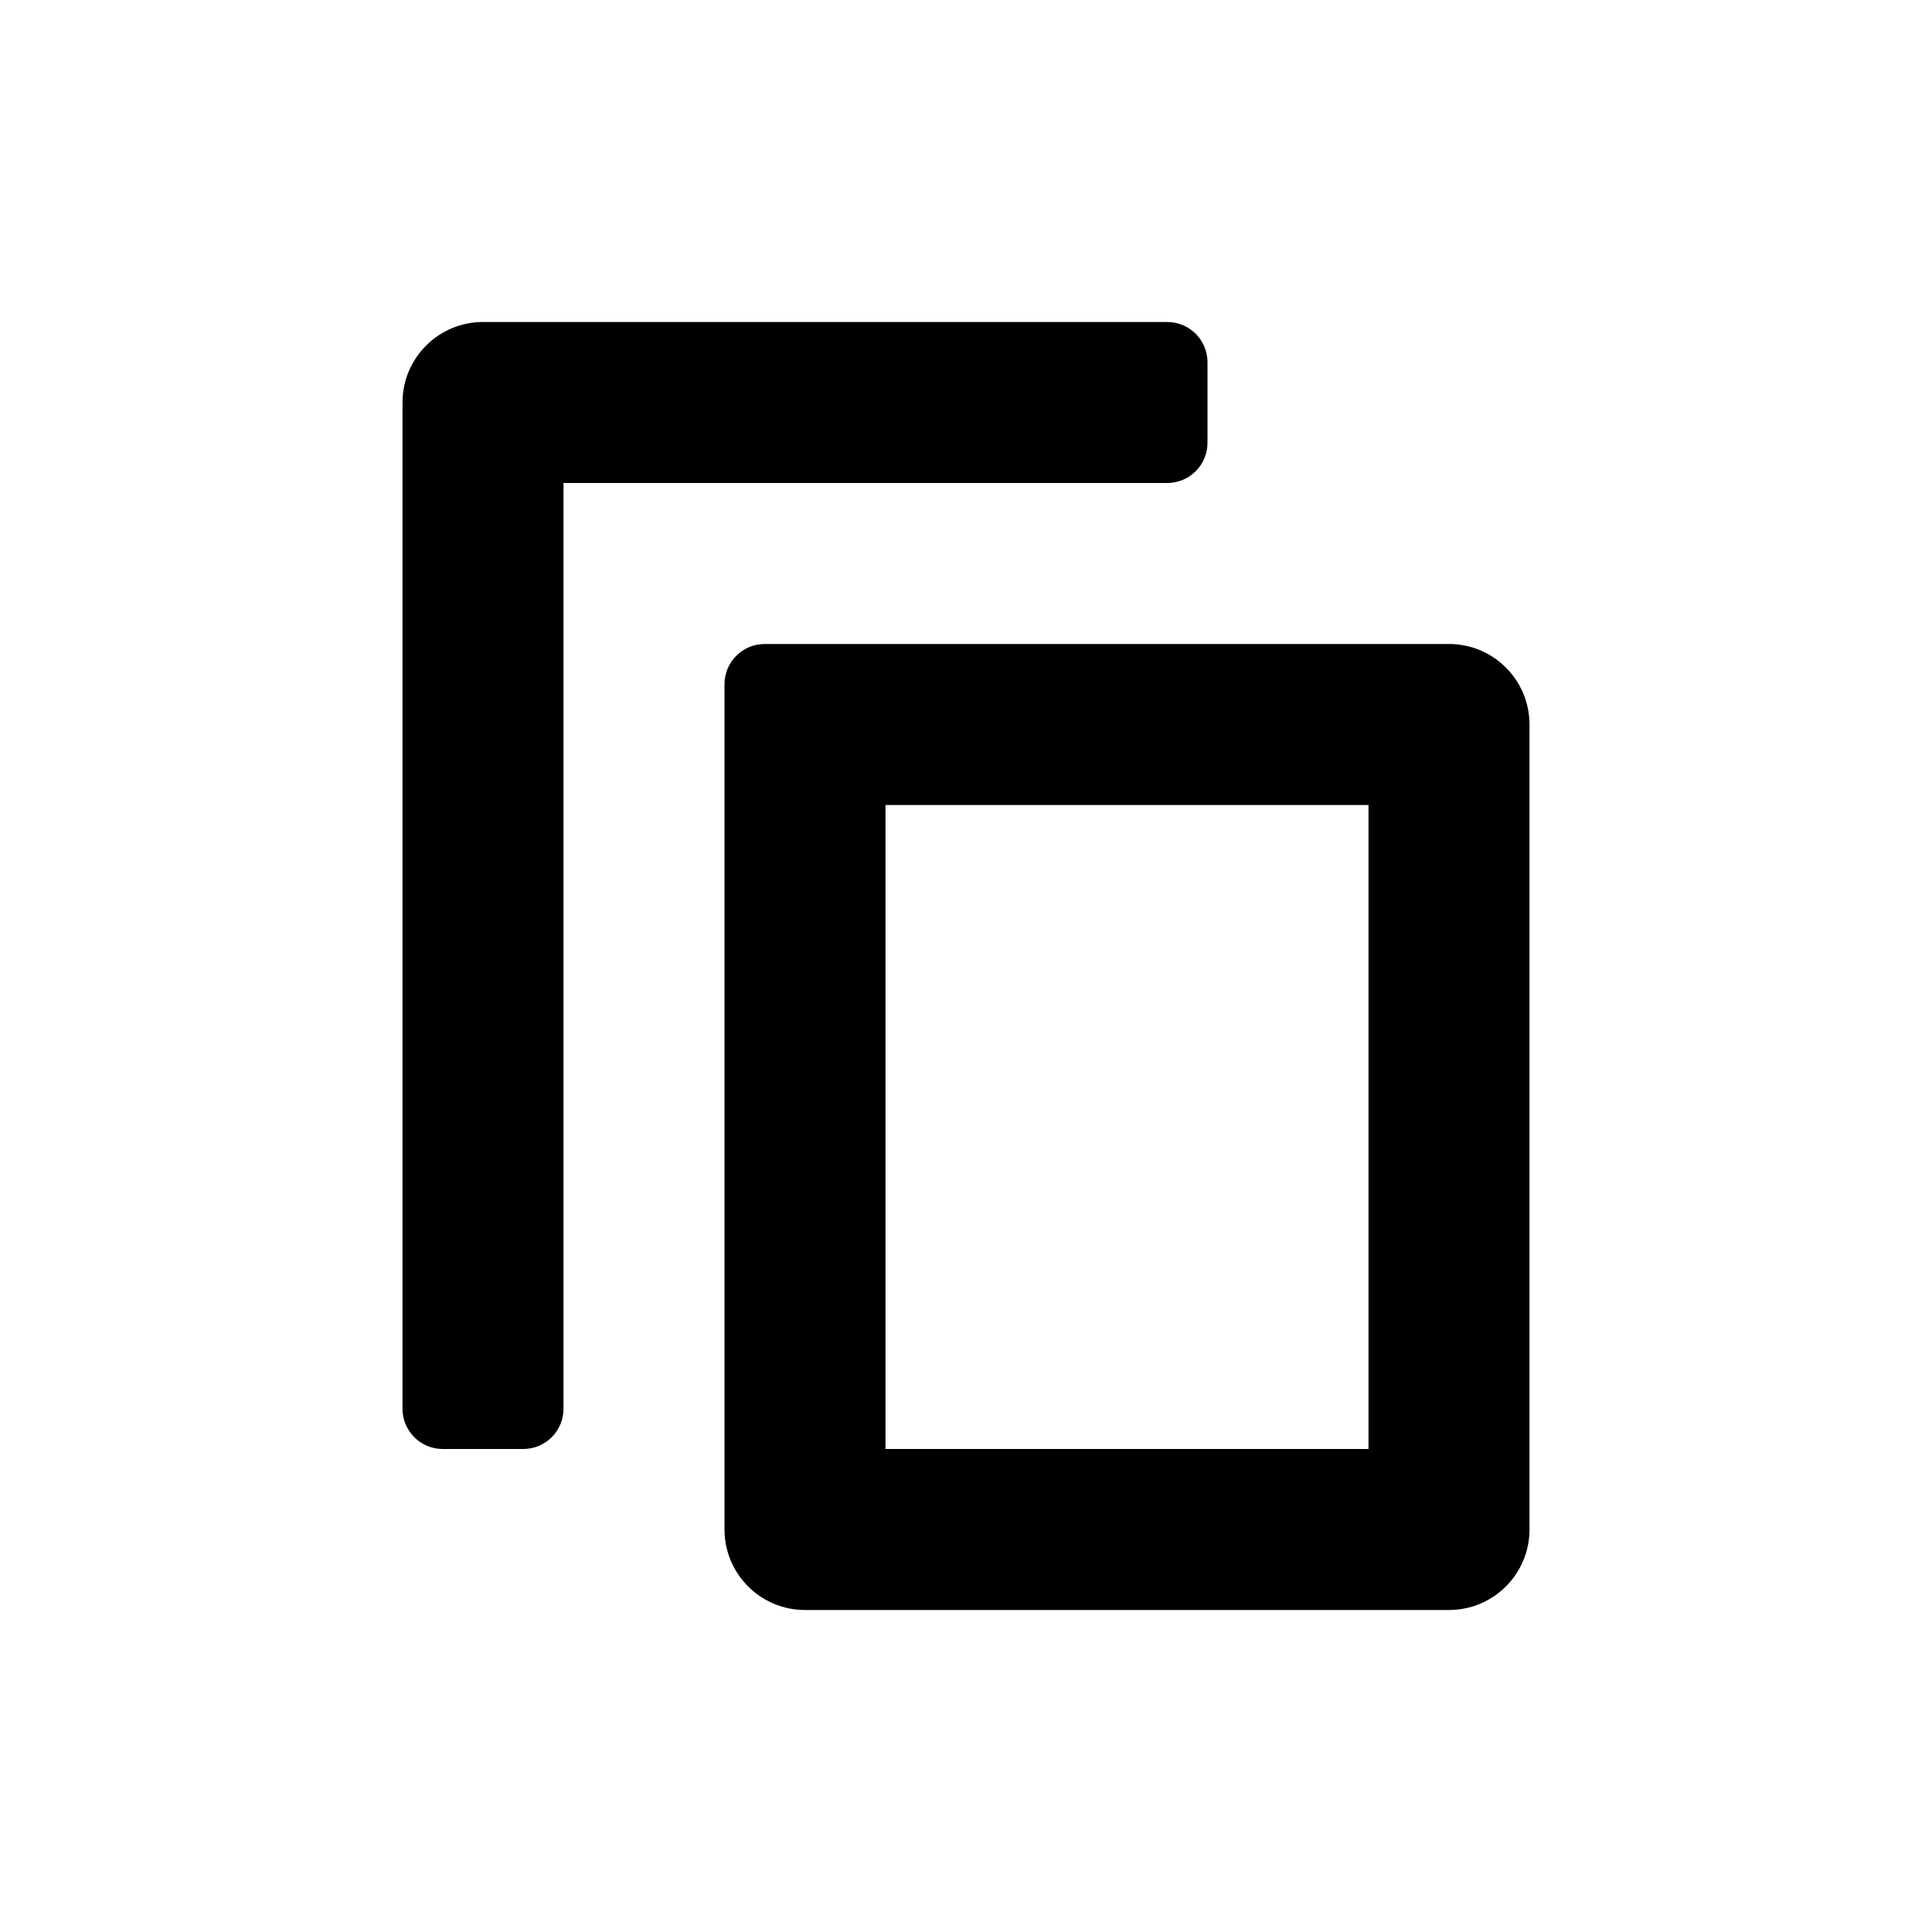<svg xmlns="http://www.w3.org/2000/svg" width="24" height="24" viewBox="0 0 24 24">
  <path d="M11,18 L17,18 L17,10 L11,10 L11,18 Z M9.5,8 L18,8 C18.552,8 19,8.448 19,9 L19,19 C19,19.552 18.552,20 18,20 L10,20 C9.448,20 9,19.552 9,19 L9,8.5 C9,8.224 9.224,8 9.5,8 Z M15,5.5 L15,5.5 C15,5.776 14.776,6 14.5,6 L14.5,6 L7,6 L7,17.5 C7,17.776 6.776,18 6.5,18 L6.5,18 L5.5,18 C5.224,18 5,17.776 5,17.5 L5,17.5 L5,5 C5,4.448 5.448,4 6,4 L14.5,4 C14.776,4 15,4.224 15,4.5 L15,4.5 L15,5.5 Z"/>
</svg>
